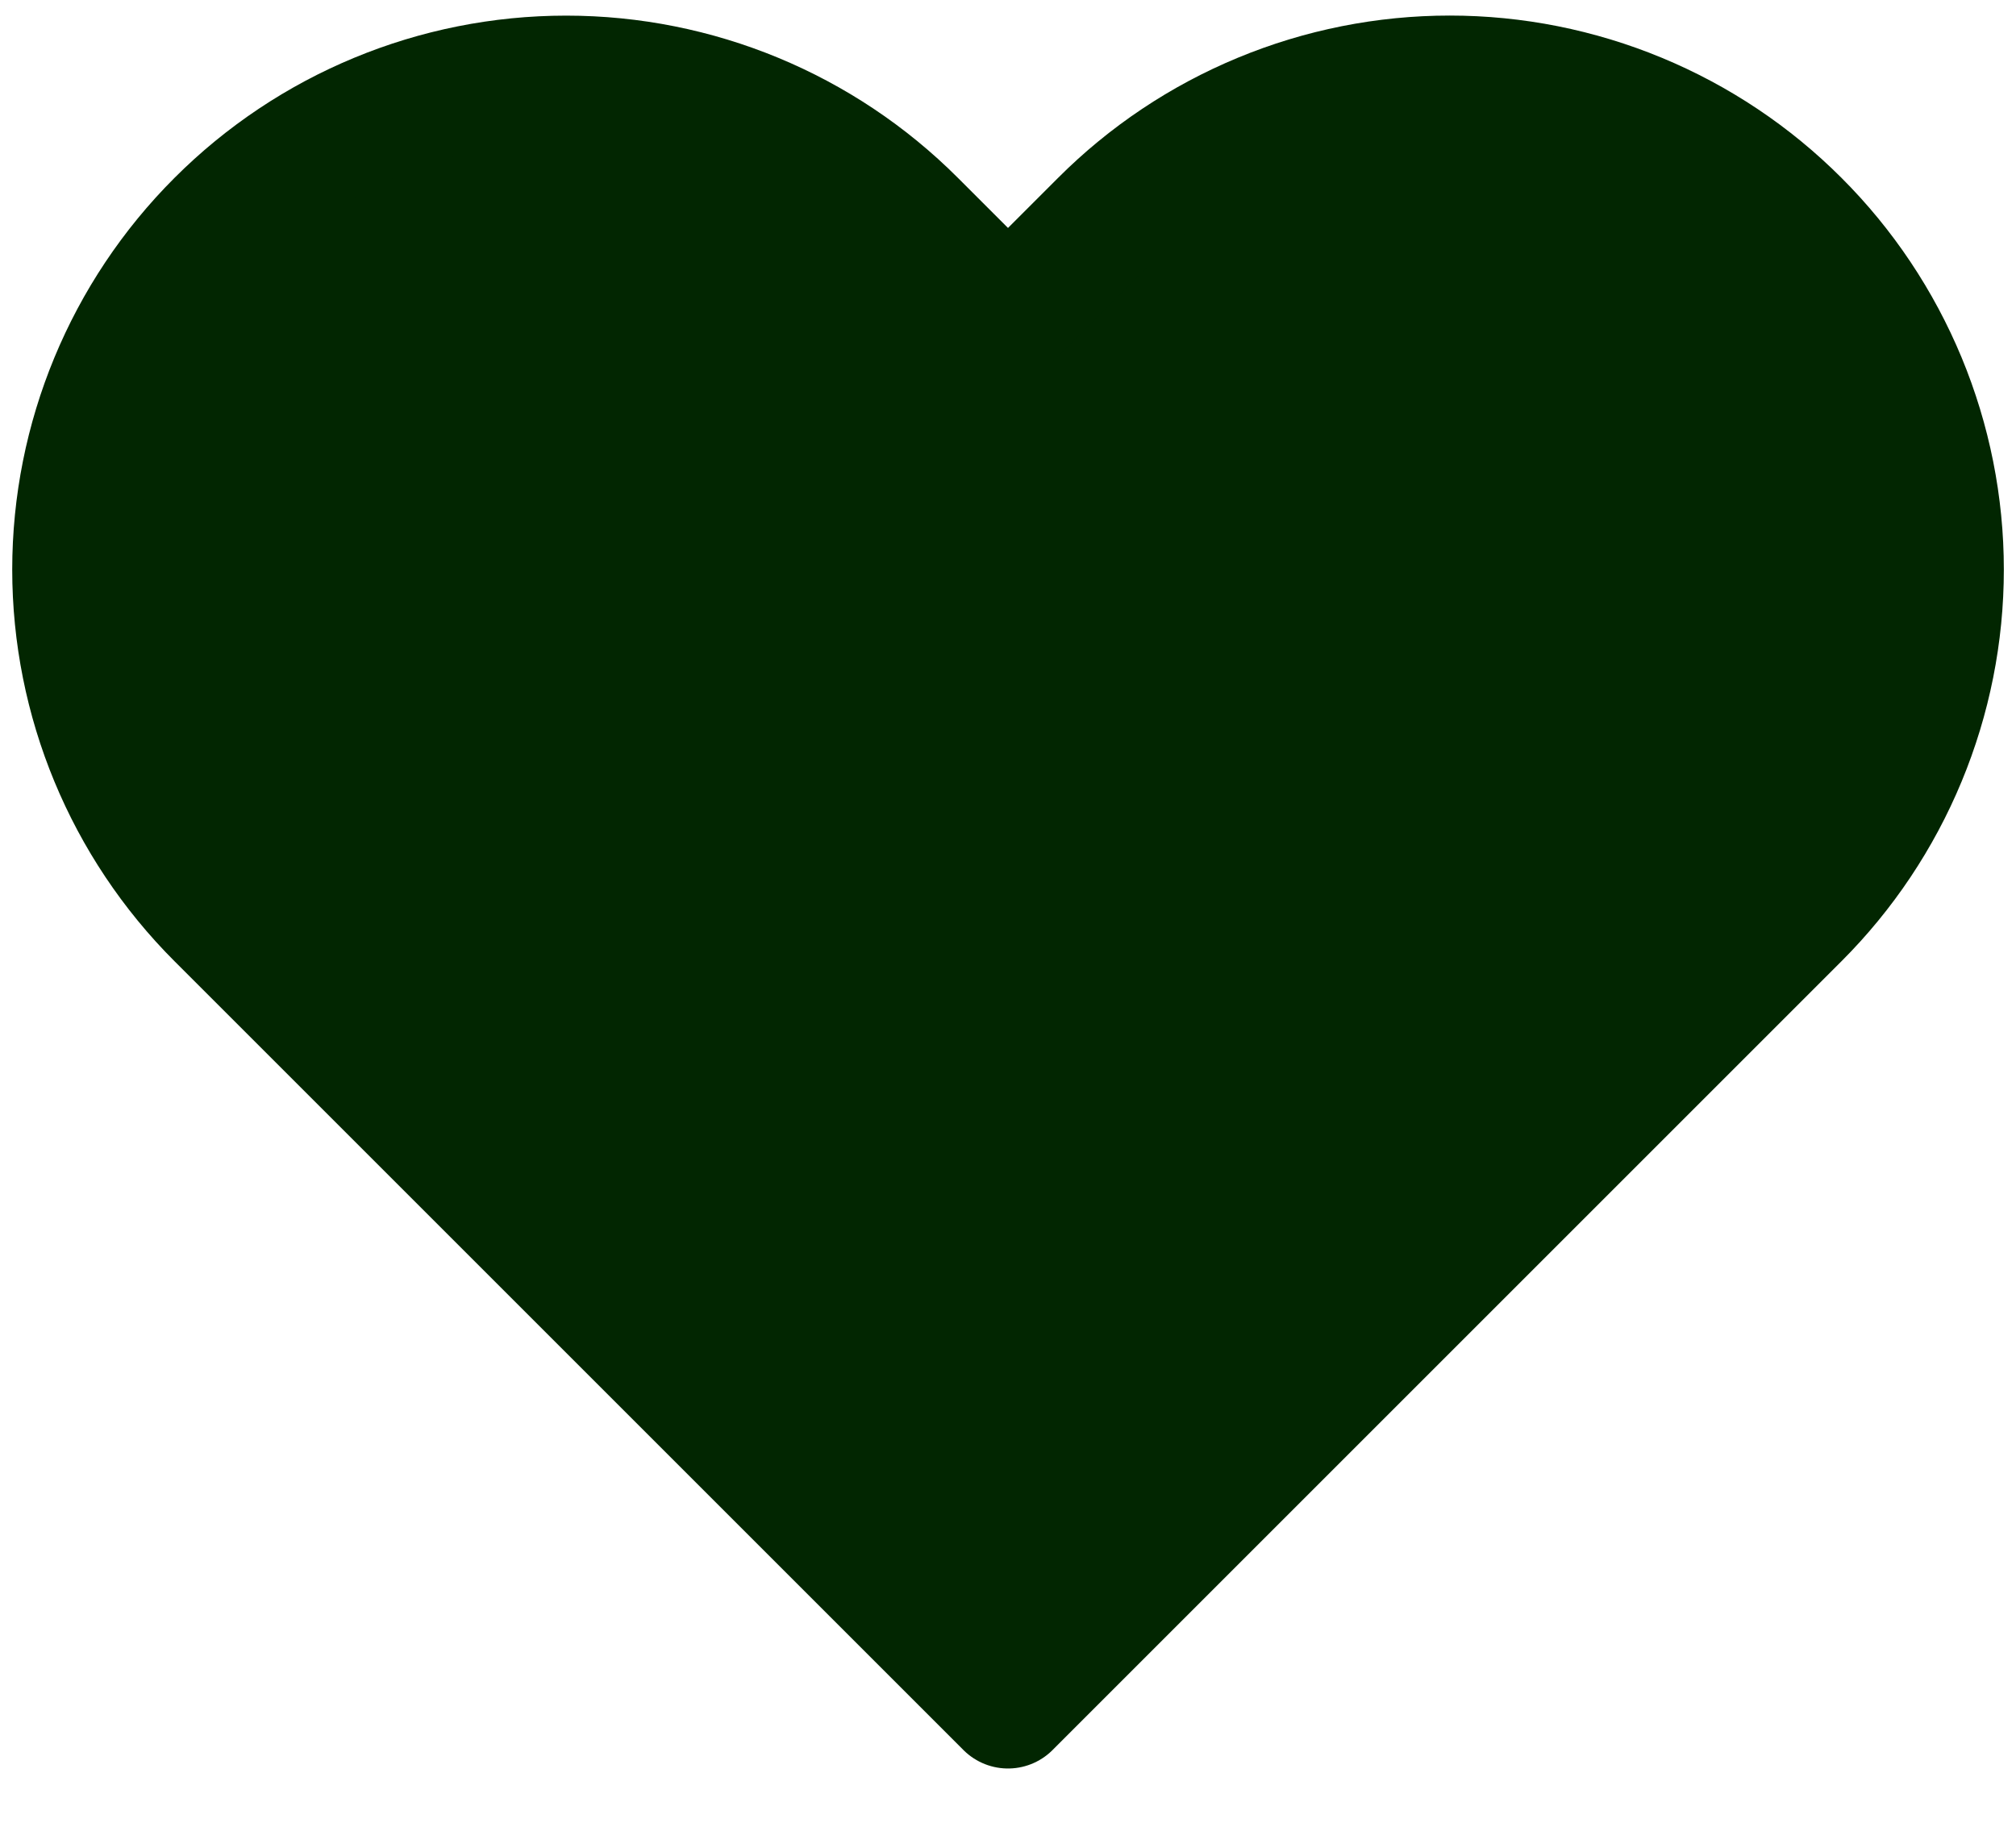 <svg width="32" height="29" viewBox="0 0 32 29" fill="none" xmlns="http://www.w3.org/2000/svg">
<path d="M28.523 3.531C27.8 2.807 26.941 2.233 25.995 1.841C25.049 1.449 24.036 1.247 23.012 1.247C21.989 1.247 20.975 1.449 20.03 1.841C19.084 2.233 18.225 2.807 17.502 3.531L16 5.033L14.498 3.531C13.037 2.069 11.054 1.248 8.987 1.248C6.92 1.248 4.938 2.069 3.477 3.531C2.015 4.992 1.194 6.975 1.194 9.042C1.194 11.109 2.015 13.091 3.477 14.553L16 27.076L28.523 14.553C29.247 13.829 29.821 12.97 30.213 12.024C30.605 11.079 30.807 10.065 30.807 9.042C30.807 8.018 30.605 7.005 30.213 6.059C29.821 5.114 29.247 4.254 28.523 3.531Z" fill="#022601" stroke="#022601" stroke-width="2" stroke-linecap="round" stroke-linejoin="round"/>
</svg>
